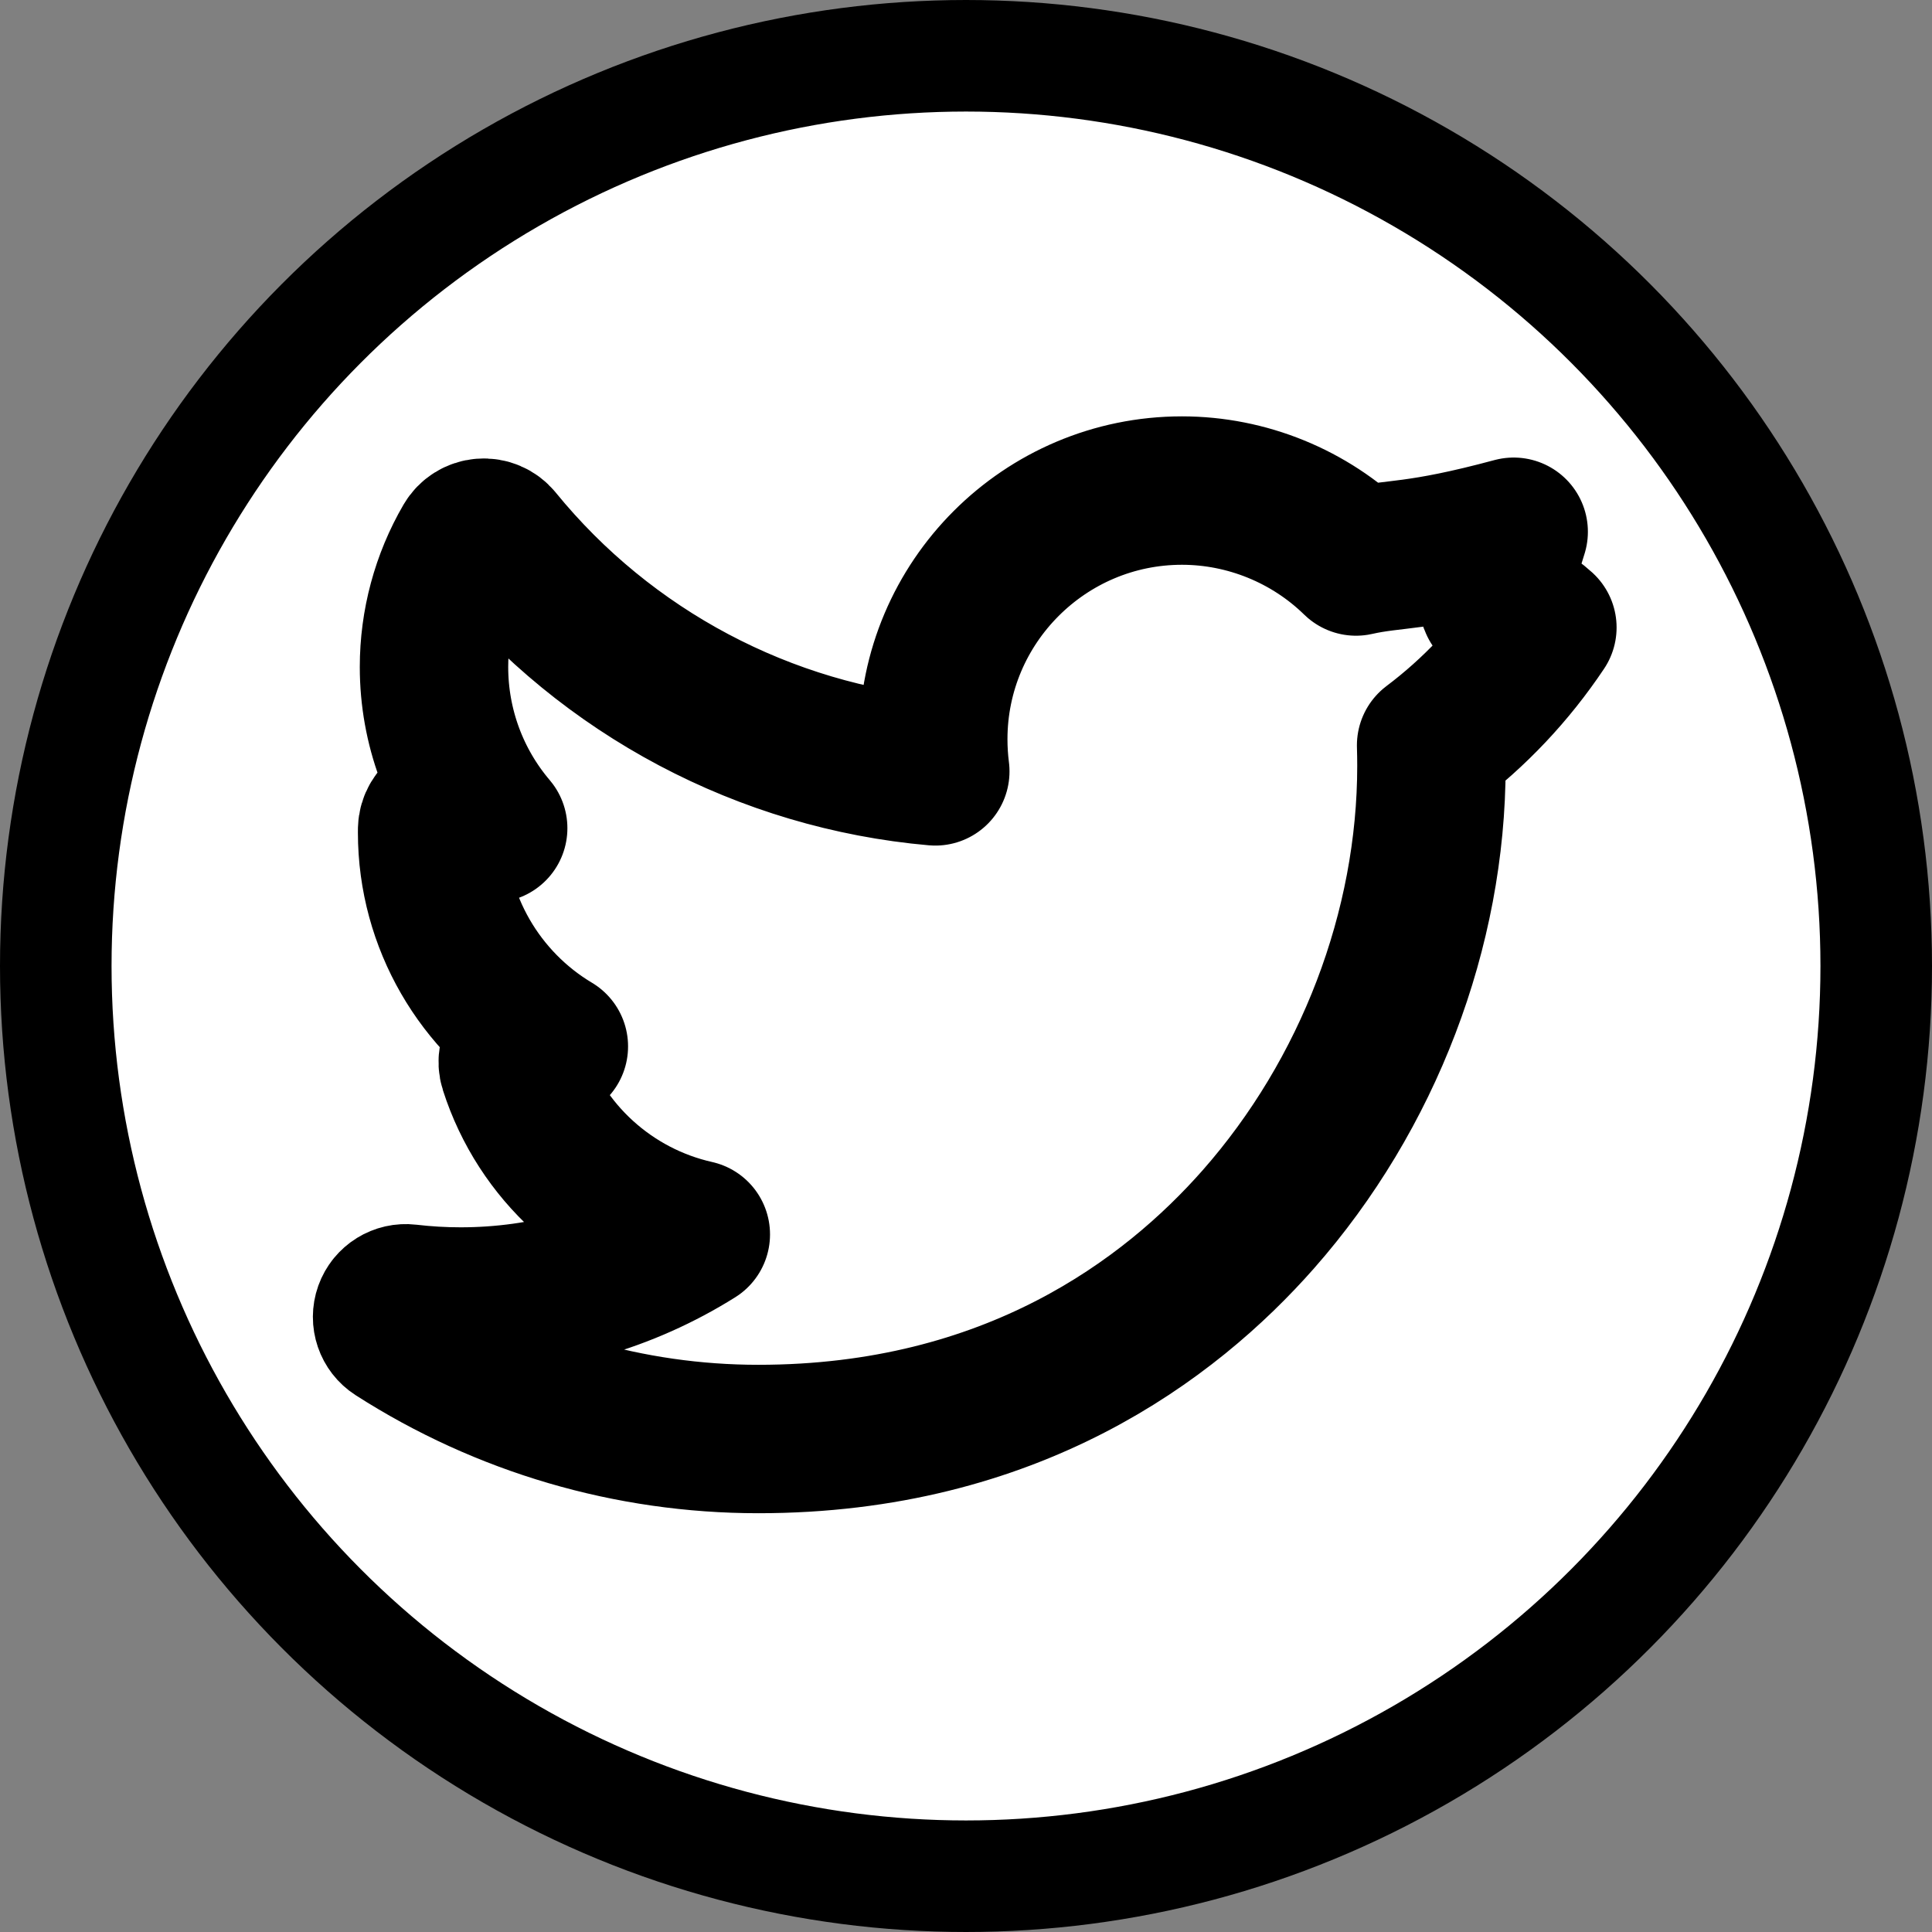 <?xml version="1.0" encoding="UTF-8" standalone="no"?>
<!-- Created with Inkscape (http://www.inkscape.org/) -->

<svg
   xmlns:dc="http://purl.org/dc/elements/1.1/"
   xmlns:cc="http://creativecommons.org/ns#"
   xmlns:rdf="http://www.w3.org/1999/02/22-rdf-syntax-ns#"
   xmlns:svg="http://www.w3.org/2000/svg"
   xmlns="http://www.w3.org/2000/svg"
   xmlns:sodipodi="http://sodipodi.sourceforge.net/DTD/sodipodi-0.dtd"
   xmlns:inkscape="http://www.inkscape.org/namespaces/inkscape"
   width="103.918"
   height="103.918"
   viewBox="0 0 103.918 103.918"
   id="svg2"
   version="1.1"
   inkscape:version="0.91 r13725"
   sodipodi:docname="twitter.svg">
  <rect x="0" y="0" width="103.918" height="103.918" fill="#808080" stroke="none"/>
  <defs
     id="defs4" />
  <sodipodi:namedview
     id="base"
     pagecolor="#ffffff"
     bordercolor="#666666"
     borderopacity="1.0"
     inkscape:pageopacity="0.0"
     inkscape:pageshadow="2"
     inkscape:zoom="2"
     inkscape:cx="-96.895194"
     inkscape:cy="-34.125387"
     inkscape:document-units="px"
     inkscape:current-layer="layer1"
     showgrid="false"
     inkscape:window-width="1920"
     inkscape:window-height="1025"
     inkscape:window-x="0"
     inkscape:window-y="0"
     inkscape:window-maximized="1"
     units="px"
     fit-margin-top="0"
     fit-margin-left="0"
     fit-margin-right="0"
     fit-margin-bottom="0" />
  <g
     inkscape:label="Layer 1"
     inkscape:groupmode="layer"
     id="layer1"
     transform="translate(1.959,-950.403)">
    <circle
       style="color:#000000;clip-rule:nonzero;display:inline;overflow:visible;visibility:visible;opacity:1;isolation:auto;mix-blend-mode:normal;color-interpolation:sRGB;color-interpolation-filters:linearRGB;solid-color:#000000;solid-opacity:1;fill:#ffffff;fill-opacity:1;fill-rule:nonzero;stroke:#000000;stroke-width:6;stroke-linecap:round;stroke-linejoin:miter;stroke-miterlimit:4;stroke-dasharray:none;stroke-dashoffset:0;stroke-opacity:1;color-rendering:auto;image-rendering:auto;shape-rendering:auto;text-rendering:auto;enable-background:accumulate"
       id="path4155"
       cx="50"
       cy="1002.362"
       r="48.959" />
    <g
       id="g4285"
       transform="matrix(0.201,0,0,0.201,18.862,971.142)"
       style="fill:#ffffff;stroke:#000000;stroke-width:39.718;stroke-miterlimit:4;stroke-dasharray:none;stroke-opacity:1">
      <g
         id="XMLID_826_"
         style="fill:#ffffff;stroke:#000000;stroke-width:39.718;stroke-miterlimit:4;stroke-dasharray:none;stroke-opacity:1">
        <path
           d="m 301.474,39.121 c -26.076,7.023 -31.763,5.595 -42.191,7.959 -12.381,-12.098 -29.197,-18.983 -46.581,-18.983 -36.695,0 -66.549,29.853 -66.549,66.547 0,2.89 0.183,5.764 0.545,8.598 C 101.163,99.244 58.83,76.863 29.76,41.204 c -1.036,-1.271 -2.632,-1.956 -4.266,-1.825 -1.635,0.128 -3.104,1.05 -3.93,2.467 -5.896,10.117 -9.013,21.688 -9.013,33.461 0,16.035 5.725,31.249 15.838,43.137 -3.075,-1.065 -6.059,-2.396 -8.907,-3.977 -1.529,-0.851 -3.395,-0.838 -4.914,0.033 -1.52,0.871 -2.473,2.473 -2.513,4.224 -0.007,0.295 -0.007,0.59 -0.007,0.889 0,23.935 12.882,45.484 32.577,57.229 -1.692,-0.169 -3.383,-0.414 -5.063,-0.735 -1.732,-0.331 -3.513,0.276 -4.681,1.597 -1.17,1.32 -1.557,3.16 -1.018,4.84 7.29,22.76 26.059,39.501 48.749,44.605 -18.819,11.787 -40.34,17.961 -62.932,17.961 -4.714,0 -9.455,-0.277 -14.095,-0.826 -2.305,-0.274 -4.509,1.087 -5.294,3.279 -0.785,2.193 0.047,4.638 2.008,5.895 29.023,18.609 62.582,28.445 97.047,28.445 67.754,0 110.139,-31.95 133.764,-58.753 29.46,-33.421 46.356,-77.658 46.356,-121.367 0,-1.826 -0.028,-3.67 -0.084,-5.508 11.623,-8.757 21.63,-19.355 29.773,-31.536 -14.263,-12.892 -17.088,5.239 -7.681,-25.618 z"
           id="XMLID_827_"
           inkscape:connector-curvature="0"
           style="fill:#ffffff;stroke:#000000;stroke-width:39.718;stroke-linecap:round;stroke-linejoin:round;stroke-miterlimit:4;stroke-dasharray:none;stroke-opacity:1"
           sodipodi:nodetypes="ccssccccsccccscccccscccscsccc" />
      </g>
      <g
         id="g4249"
         style="fill:#ffffff;stroke:#000000;stroke-width:39.718;stroke-miterlimit:4;stroke-dasharray:none;stroke-opacity:1" />
      <g
         id="g4251"
         style="fill:#ffffff;stroke:#000000;stroke-width:39.718;stroke-miterlimit:4;stroke-dasharray:none;stroke-opacity:1" />
      <g
         id="g4253"
         style="fill:#ffffff;stroke:#000000;stroke-width:39.718;stroke-miterlimit:4;stroke-dasharray:none;stroke-opacity:1" />
      <g
         id="g4255"
         style="fill:#ffffff;stroke:#000000;stroke-width:39.718;stroke-miterlimit:4;stroke-dasharray:none;stroke-opacity:1" />
      <g
         id="g4257"
         style="fill:#ffffff;stroke:#000000;stroke-width:39.718;stroke-miterlimit:4;stroke-dasharray:none;stroke-opacity:1" />
      <g
         id="g4259"
         style="fill:#ffffff;stroke:#000000;stroke-width:39.718;stroke-miterlimit:4;stroke-dasharray:none;stroke-opacity:1" />
      <g
         id="g4261"
         style="fill:#ffffff;stroke:#000000;stroke-width:39.718;stroke-miterlimit:4;stroke-dasharray:none;stroke-opacity:1" />
      <g
         id="g4263"
         style="fill:#ffffff;stroke:#000000;stroke-width:39.718;stroke-miterlimit:4;stroke-dasharray:none;stroke-opacity:1" />
      <g
         id="g4265"
         style="fill:#ffffff;stroke:#000000;stroke-width:39.718;stroke-miterlimit:4;stroke-dasharray:none;stroke-opacity:1" />
      <g
         id="g4267"
         style="fill:#ffffff;stroke:#000000;stroke-width:39.718;stroke-miterlimit:4;stroke-dasharray:none;stroke-opacity:1" />
      <g
         id="g4269"
         style="fill:#ffffff;stroke:#000000;stroke-width:39.718;stroke-miterlimit:4;stroke-dasharray:none;stroke-opacity:1" />
      <g
         id="g4271"
         style="fill:#ffffff;stroke:#000000;stroke-width:39.718;stroke-miterlimit:4;stroke-dasharray:none;stroke-opacity:1" />
      <g
         id="g4273"
         style="fill:#ffffff;stroke:#000000;stroke-width:39.718;stroke-miterlimit:4;stroke-dasharray:none;stroke-opacity:1" />
      <g
         id="g4275"
         style="fill:#ffffff;stroke:#000000;stroke-width:39.718;stroke-miterlimit:4;stroke-dasharray:none;stroke-opacity:1" />
      <g
         id="g4277"
         style="fill:#ffffff;stroke:#000000;stroke-width:39.718;stroke-miterlimit:4;stroke-dasharray:none;stroke-opacity:1" />
    </g>
  </g>
</svg>
